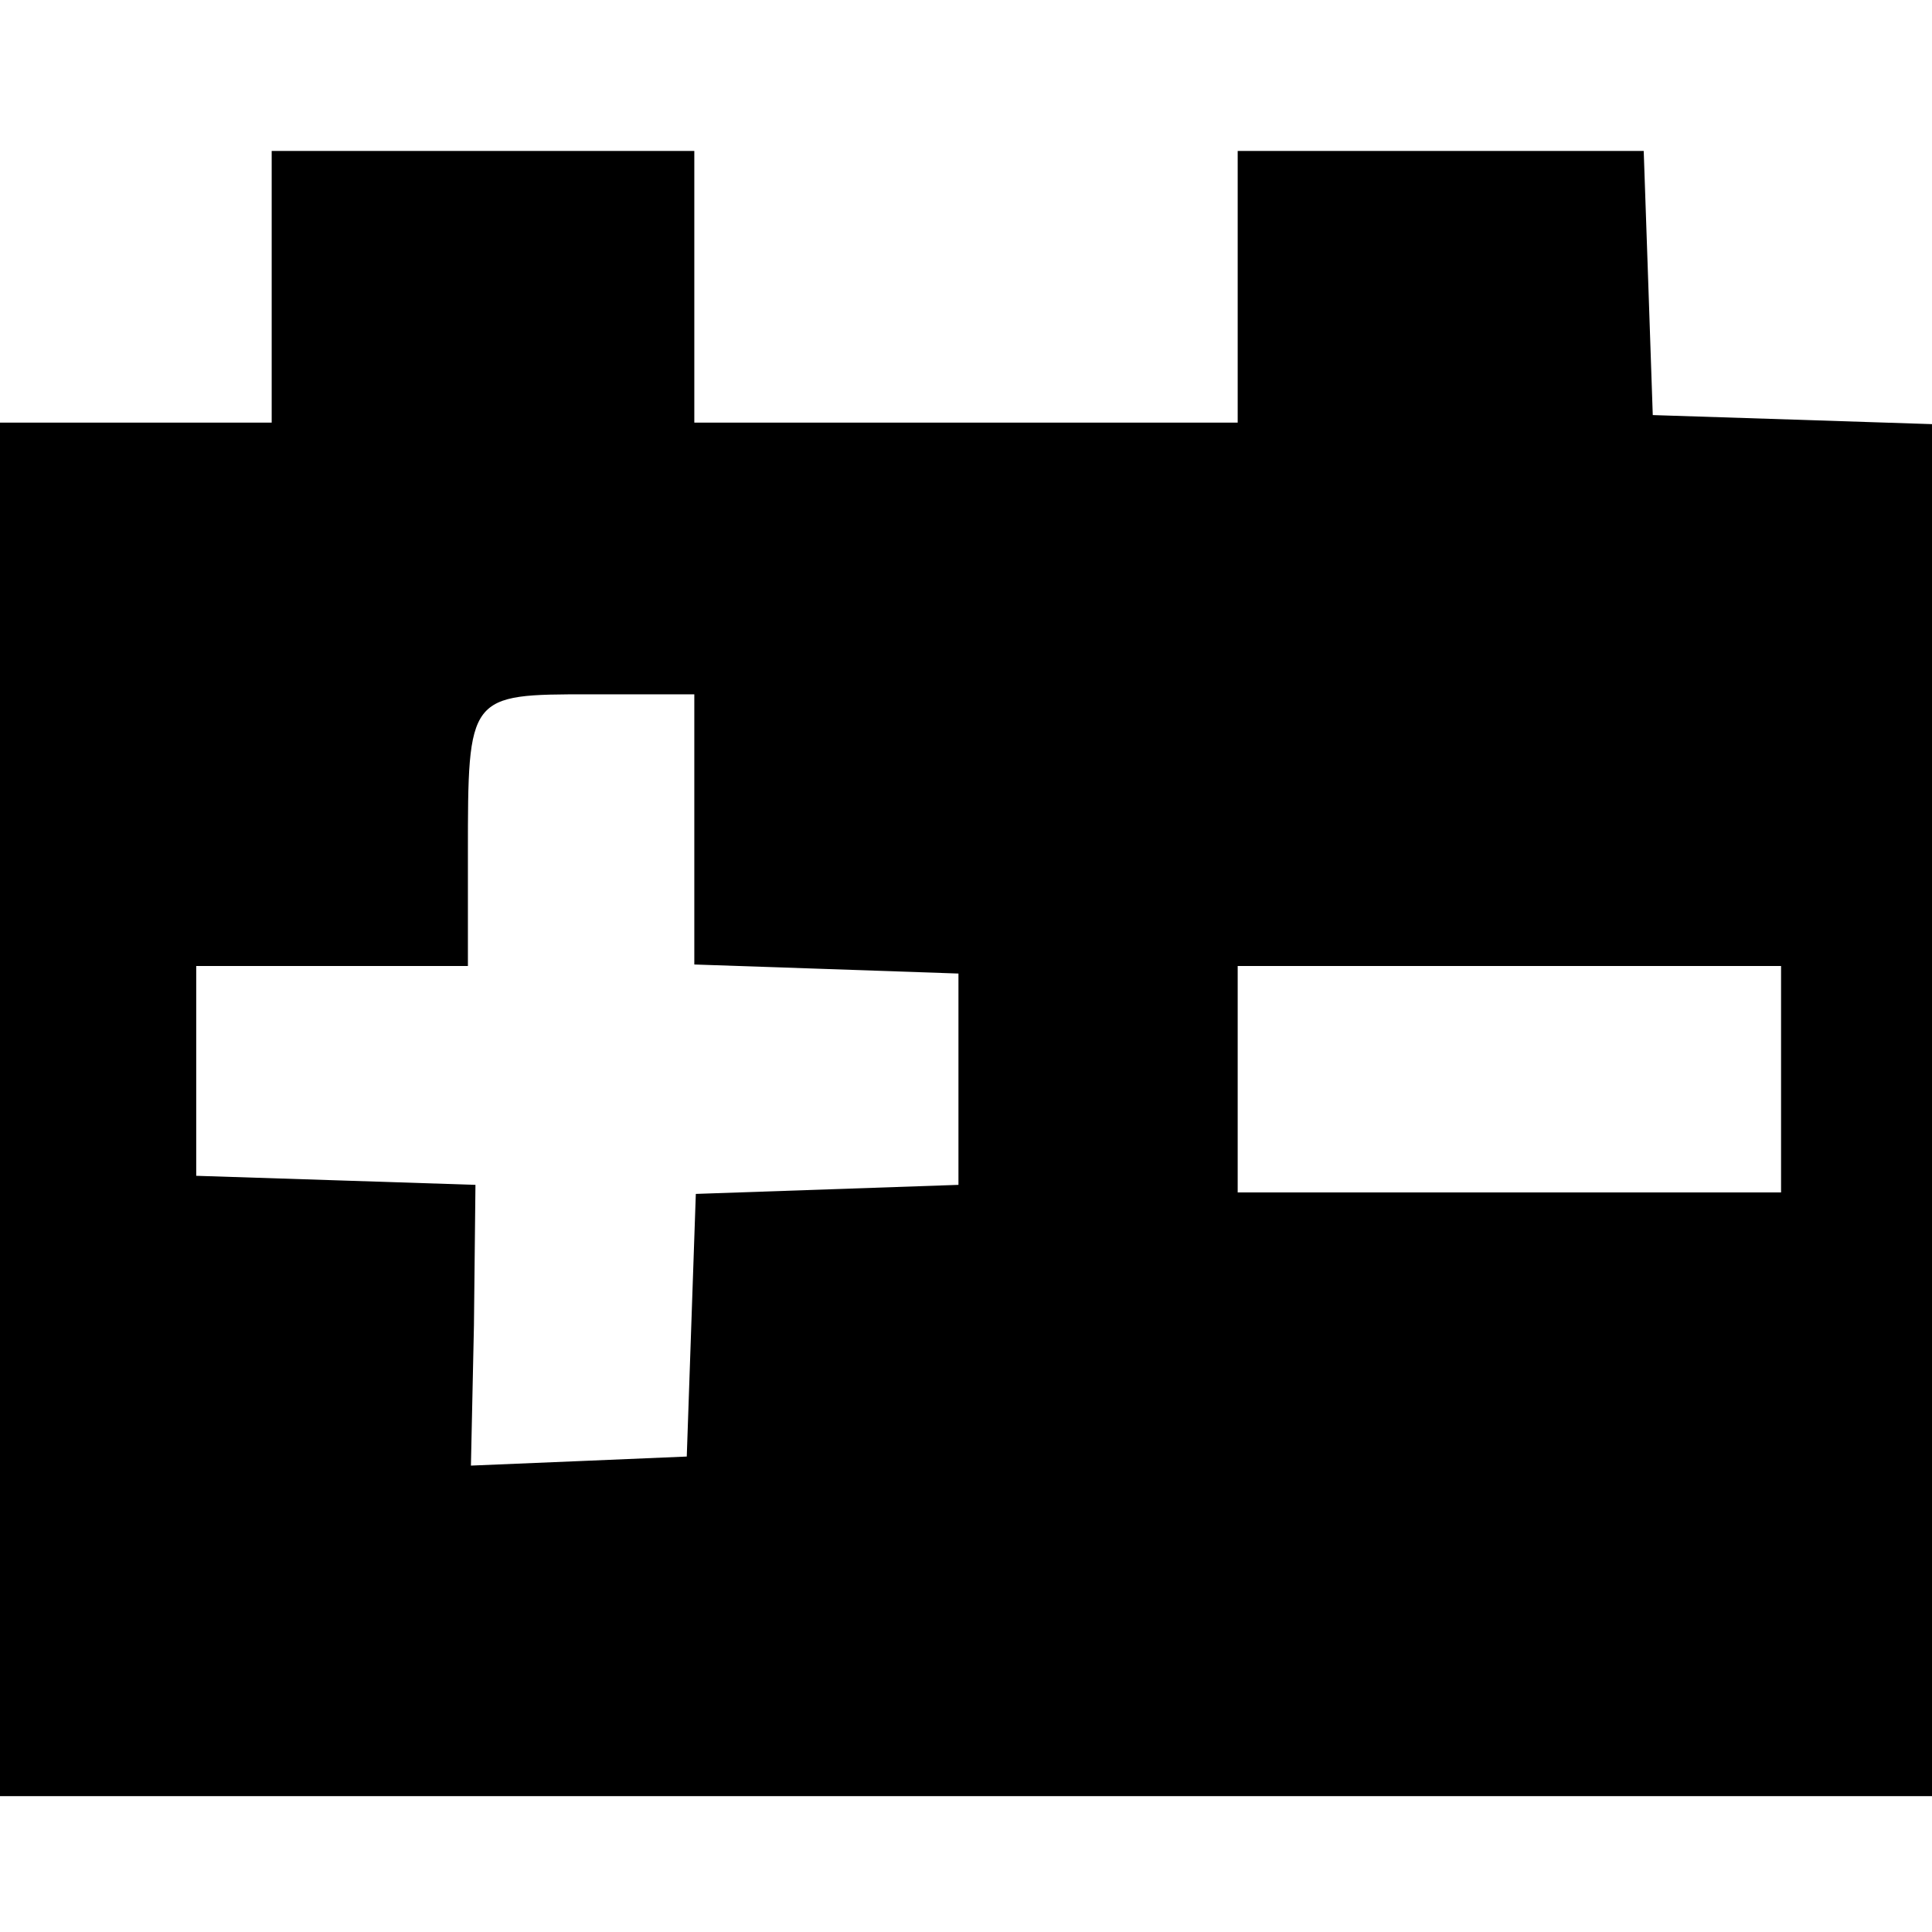 <?xml version="1.0" standalone="no"?>
<!DOCTYPE svg PUBLIC "-//W3C//DTD SVG 20010904//EN"
 "http://www.w3.org/TR/2001/REC-SVG-20010904/DTD/svg10.dtd">
<svg version="1.0" xmlns="http://www.w3.org/2000/svg"
 width="128pt" height="128pt" viewBox="0 0 128 128"
 preserveAspectRatio="xMidYMid meet">
<g transform="translate(0,128) scale(0.1,-0.1)"
fill="#000000" stroke="none">
<path d="M180 1090 l0 -90 -90 0 -90 0 0 -455 0 -455 640 0 640 0 0 455 0 454
-92 3 -93 3 -3 88 -3 87 -134 0 -135 0 0 -90 0 -90 -180 0 -180 0 0 90 0 90
-140 0 -140 0 0 -90z m280 -360 l0 -89 88 -3 87 -3 0 -70 0 -70 -87 -3 -87 -3
-3 -87 -3 -87 -71 -3 -72 -3 2 93 1 93 -92 3 -93 3 0 69 0 70 90 0 90 0 0 74
c0 106 0 106 81 106 l69 0 0 -90z m720 -165 l0 -75 -180 0 -180 0 0 75 0 75
180 0 180 0 0 -75z"/>
</g>
</svg>
